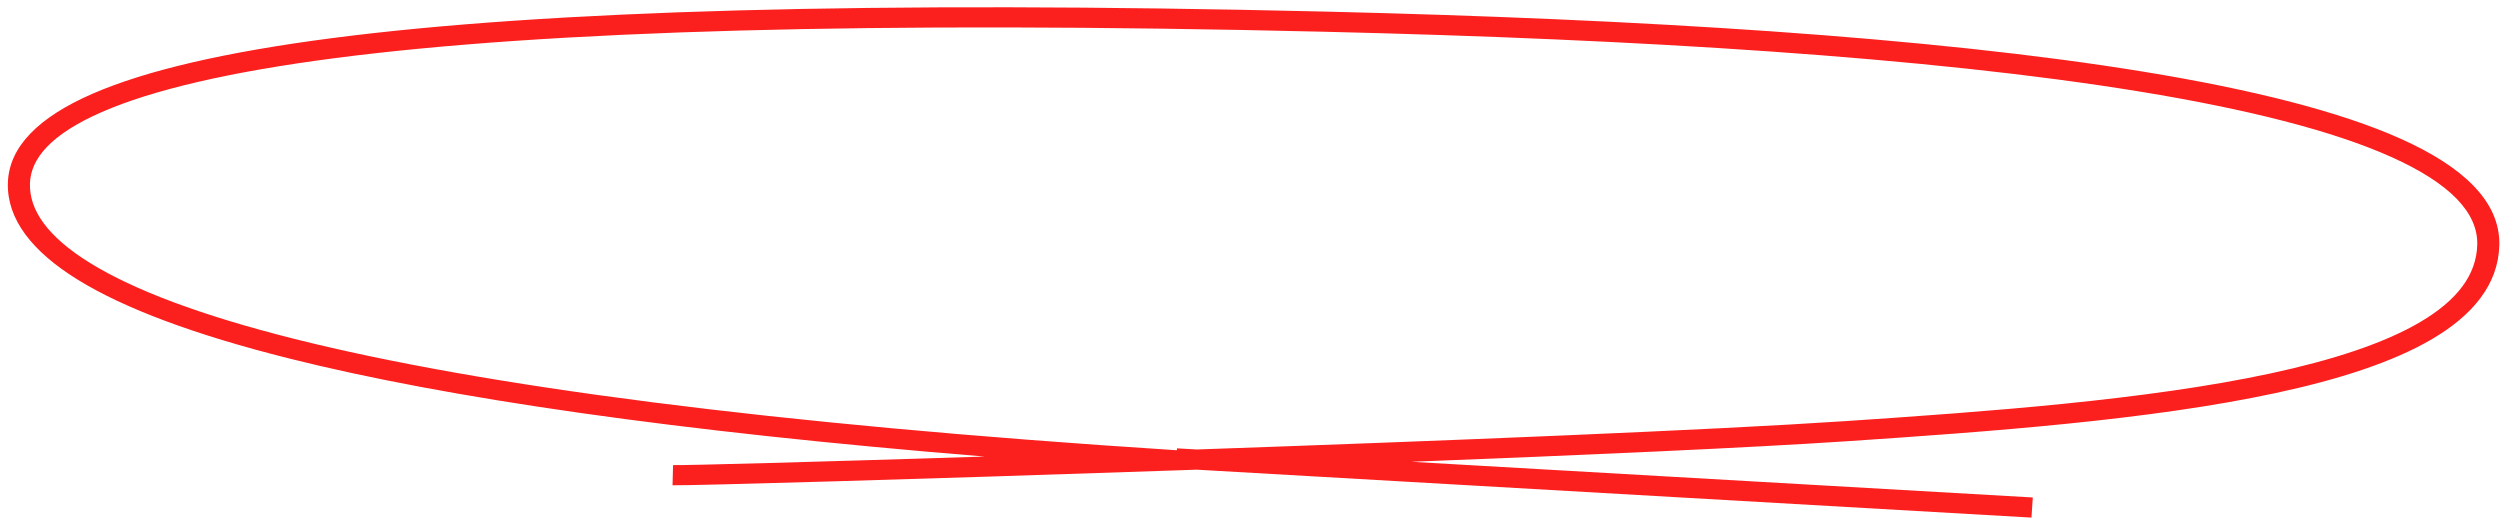 <svg width="315" height="66" viewBox="0 0 315 66" fill="none" xmlns="http://www.w3.org/2000/svg">
<path fill-rule="evenodd" clip-rule="evenodd" d="M41.859 4.802C68.811 1.301 109.93 0.105 166.914 1.46C206.374 2.399 243.245 4.637 270.214 9.056C283.685 11.263 294.787 14.03 302.525 17.5C310.171 20.93 315.059 25.302 314.914 30.906C314.786 35.876 311.52 39.721 306.508 42.684C301.515 45.637 294.607 47.834 286.716 49.528C270.919 52.92 250.694 54.392 232.731 55.594C220.437 56.417 199.82 57.336 177.825 58.186L256.131 62.682L255.964 65.217L150.778 59.178C149.926 59.207 149.077 59.237 148.23 59.266C115.809 60.387 87.029 61.198 84.74 61.143L84.805 58.604C86.416 58.643 102.582 58.21 124.081 57.526C85.224 54.364 56.328 50.164 36.391 45.157C24.48 42.166 15.667 38.863 9.827 35.261C3.999 31.666 0.875 27.6 0.992 23.075C1.112 18.444 4.945 14.74 11.632 11.823C18.363 8.887 28.397 6.551 41.859 4.802ZM148.193 56.726C148.225 56.724 148.258 56.723 148.29 56.722L148.305 56.491L150.805 56.635C181.676 55.557 215.31 54.213 232.521 53.061C250.531 51.856 270.528 50.393 286.073 47.056C293.853 45.385 300.396 43.269 304.993 40.551C309.571 37.844 312.035 34.662 312.134 30.84C312.238 26.845 308.78 23.133 301.304 19.779C293.919 16.467 283.121 13.75 269.73 11.556C242.975 7.172 206.276 4.937 166.848 3.999C109.899 2.644 68.97 3.846 42.257 7.317C28.887 9.054 19.184 11.346 12.835 14.116C6.443 16.904 3.854 19.98 3.772 23.141C3.688 26.405 5.897 29.775 11.38 33.157C16.85 36.531 25.325 39.746 37.122 42.708C60.684 48.626 97.099 53.444 148.193 56.726Z" fill="#FB1F1D"/>
</svg>
